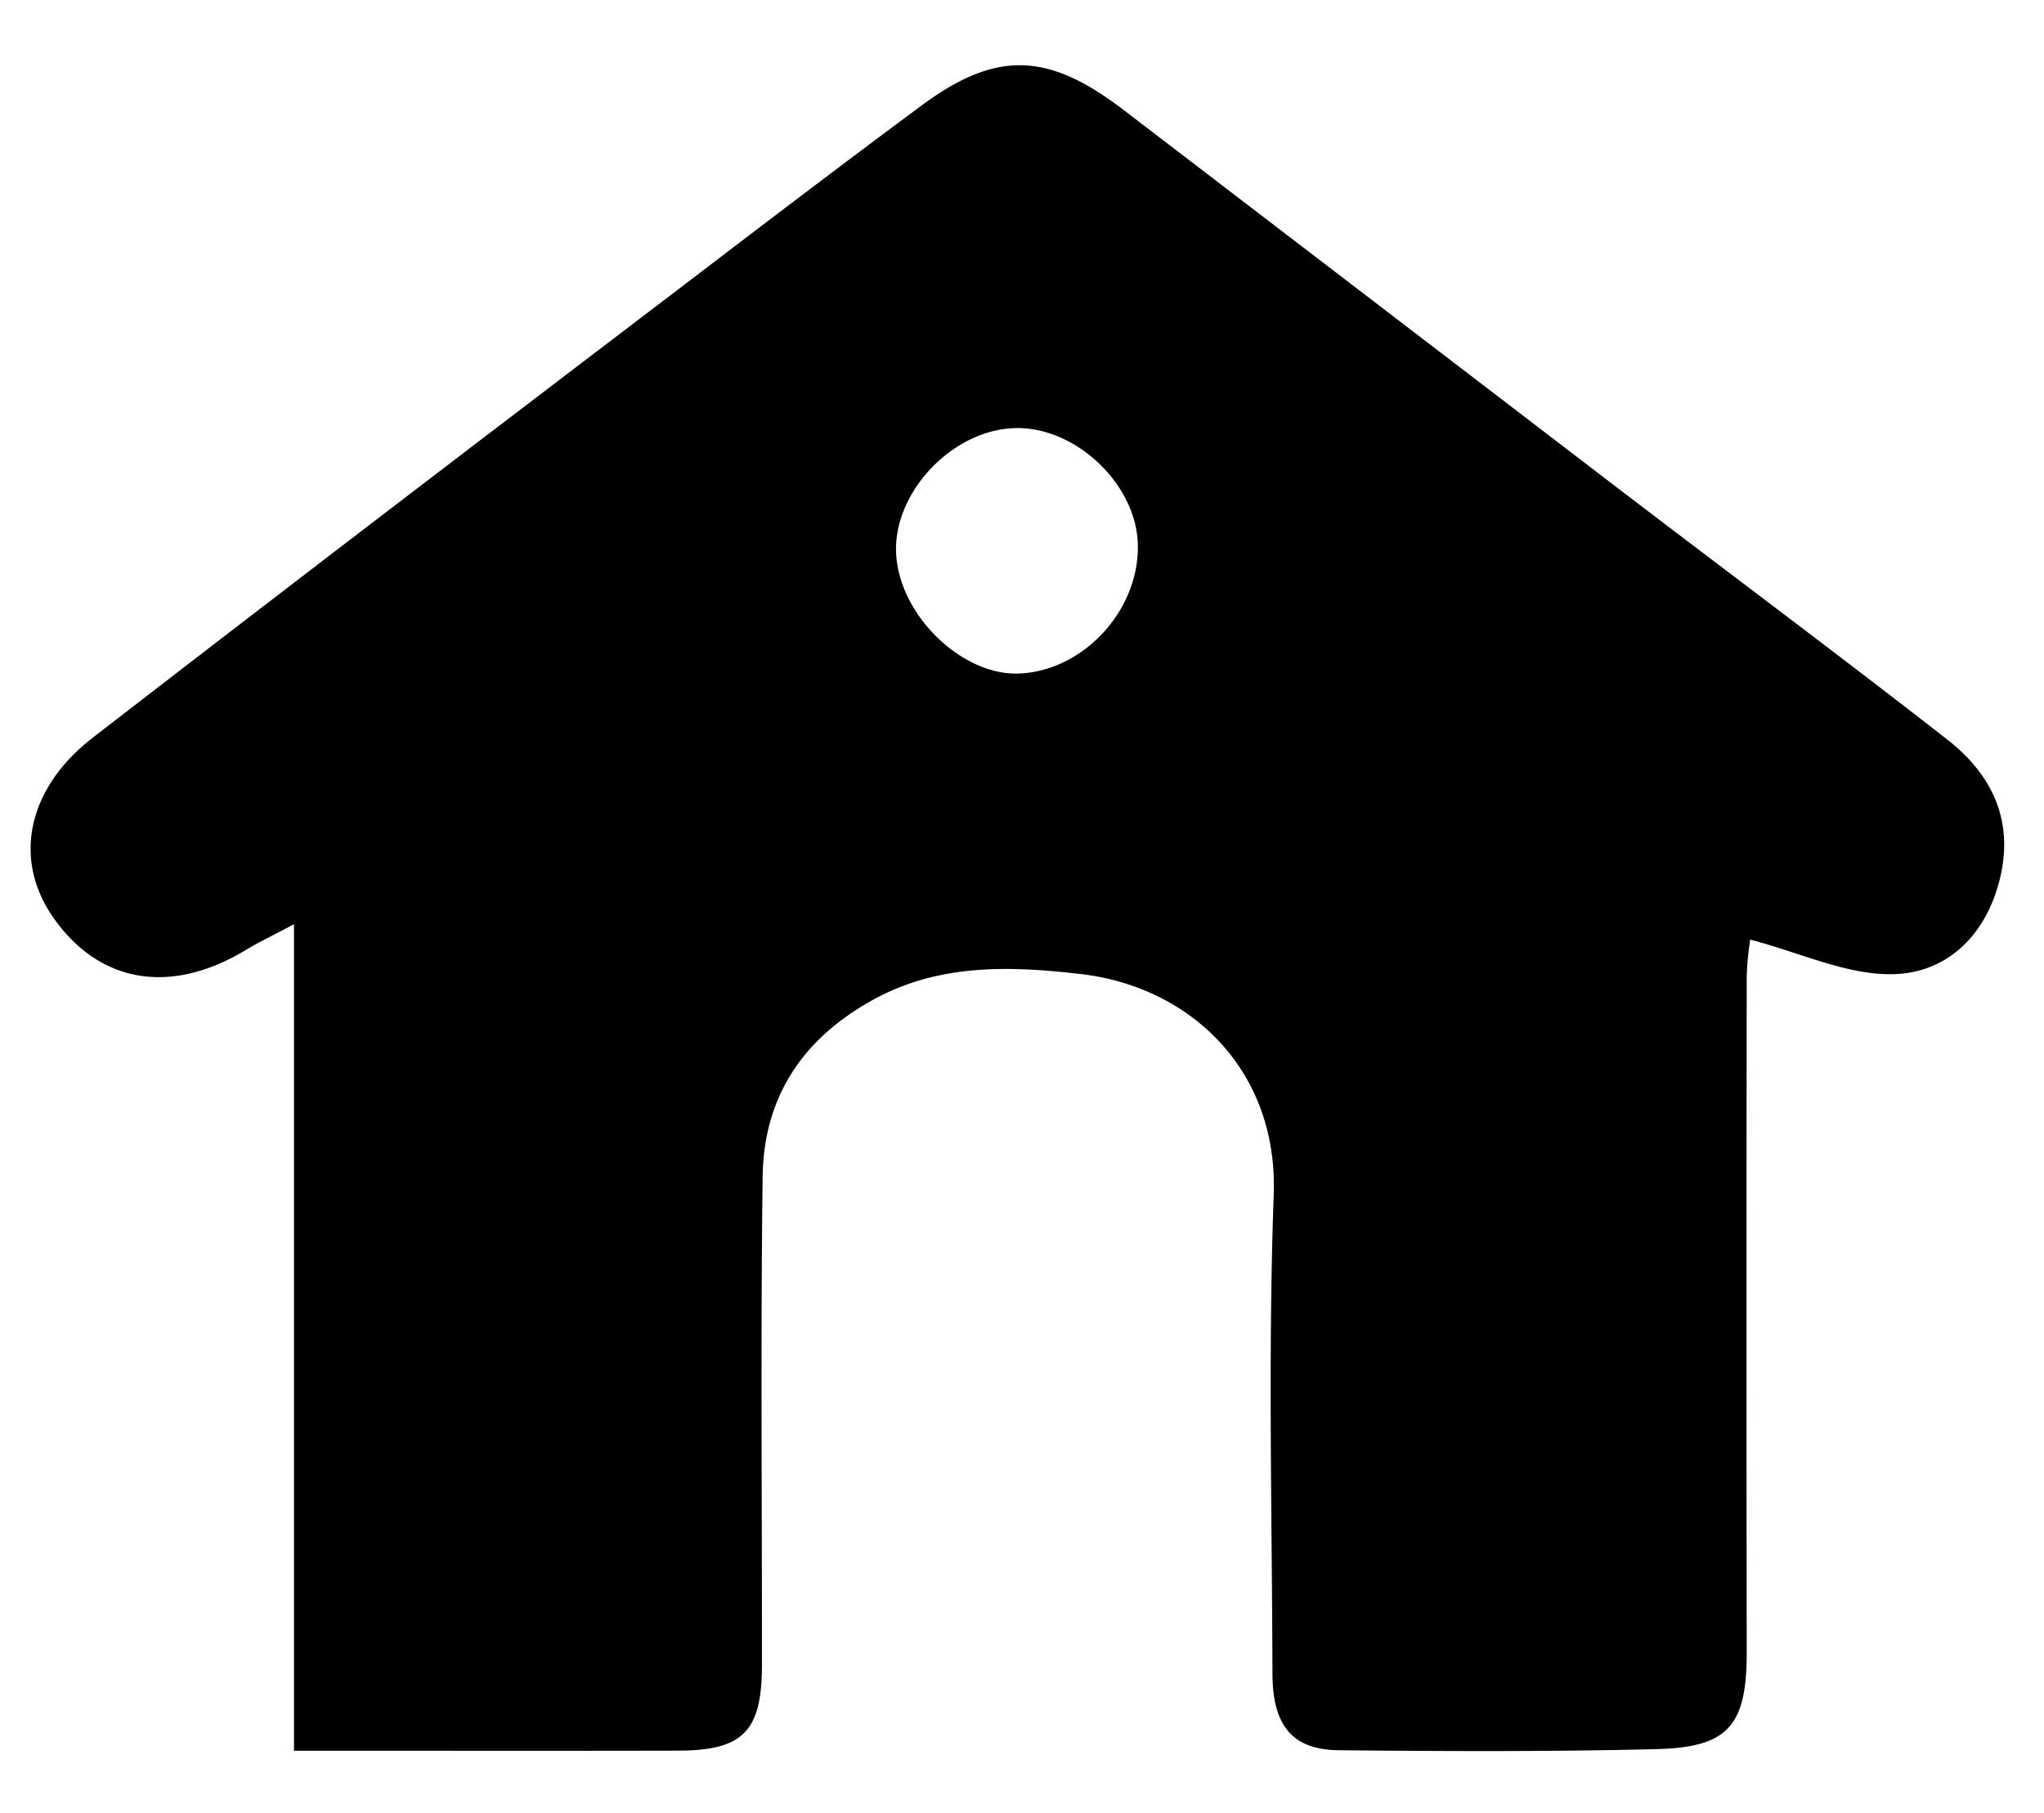 <svg id="Layer_1" data-name="Layer 1" xmlns="http://www.w3.org/2000/svg" viewBox="0 0 292 259"><title>casa</title><path d="M42,250.05V132c-3,1.61-5,2.54-6.84,3.66-10.74,6.5-20.94,4.82-27.54-4.6-5.77-8.23-3.83-18.39,5.66-25.72,27.94-21.6,56-43,84.11-64.39,11.33-8.65,22.66-17.28,34.11-25.77,10.75-8,18.14-7.78,28.94.47Q196.19,43,231.9,70.32c15.39,11.75,30.91,23.32,46.17,35.22,6.47,5,9.76,11.67,7.56,20.25-2.06,8-7.63,13.2-15.24,13.35-6.55.13-13.17-3.06-20.36-4.94a44.64,44.64,0,0,0-.5,5.28q-.06,48.27,0,96.55c0,10.41-2.59,13.54-12.91,13.79-15.12.38-30.25.31-45.38.16-6.62-.07-9.44-3.51-9.46-10.94-.06-22.8-.64-45.63.18-68.41.64-17.73-11.83-29.69-27.57-31.51-10-1.16-20.33-1.56-29.85,3.78-10,5.57-15.44,13.91-15.59,25.14-.3,23.23-.08,46.46-.1,69.7,0,9.55-2.67,12.28-12,12.3C79,250.08,61.07,250.05,42,250.05ZM145.54,96.2c9.31-.36,17.36-9.17,17-18.63-.33-8.62-9.09-16.76-17.69-16.42-9,.35-17.38,9.37-16.82,18.11S137.48,96.5,145.54,96.2Z"/></svg>